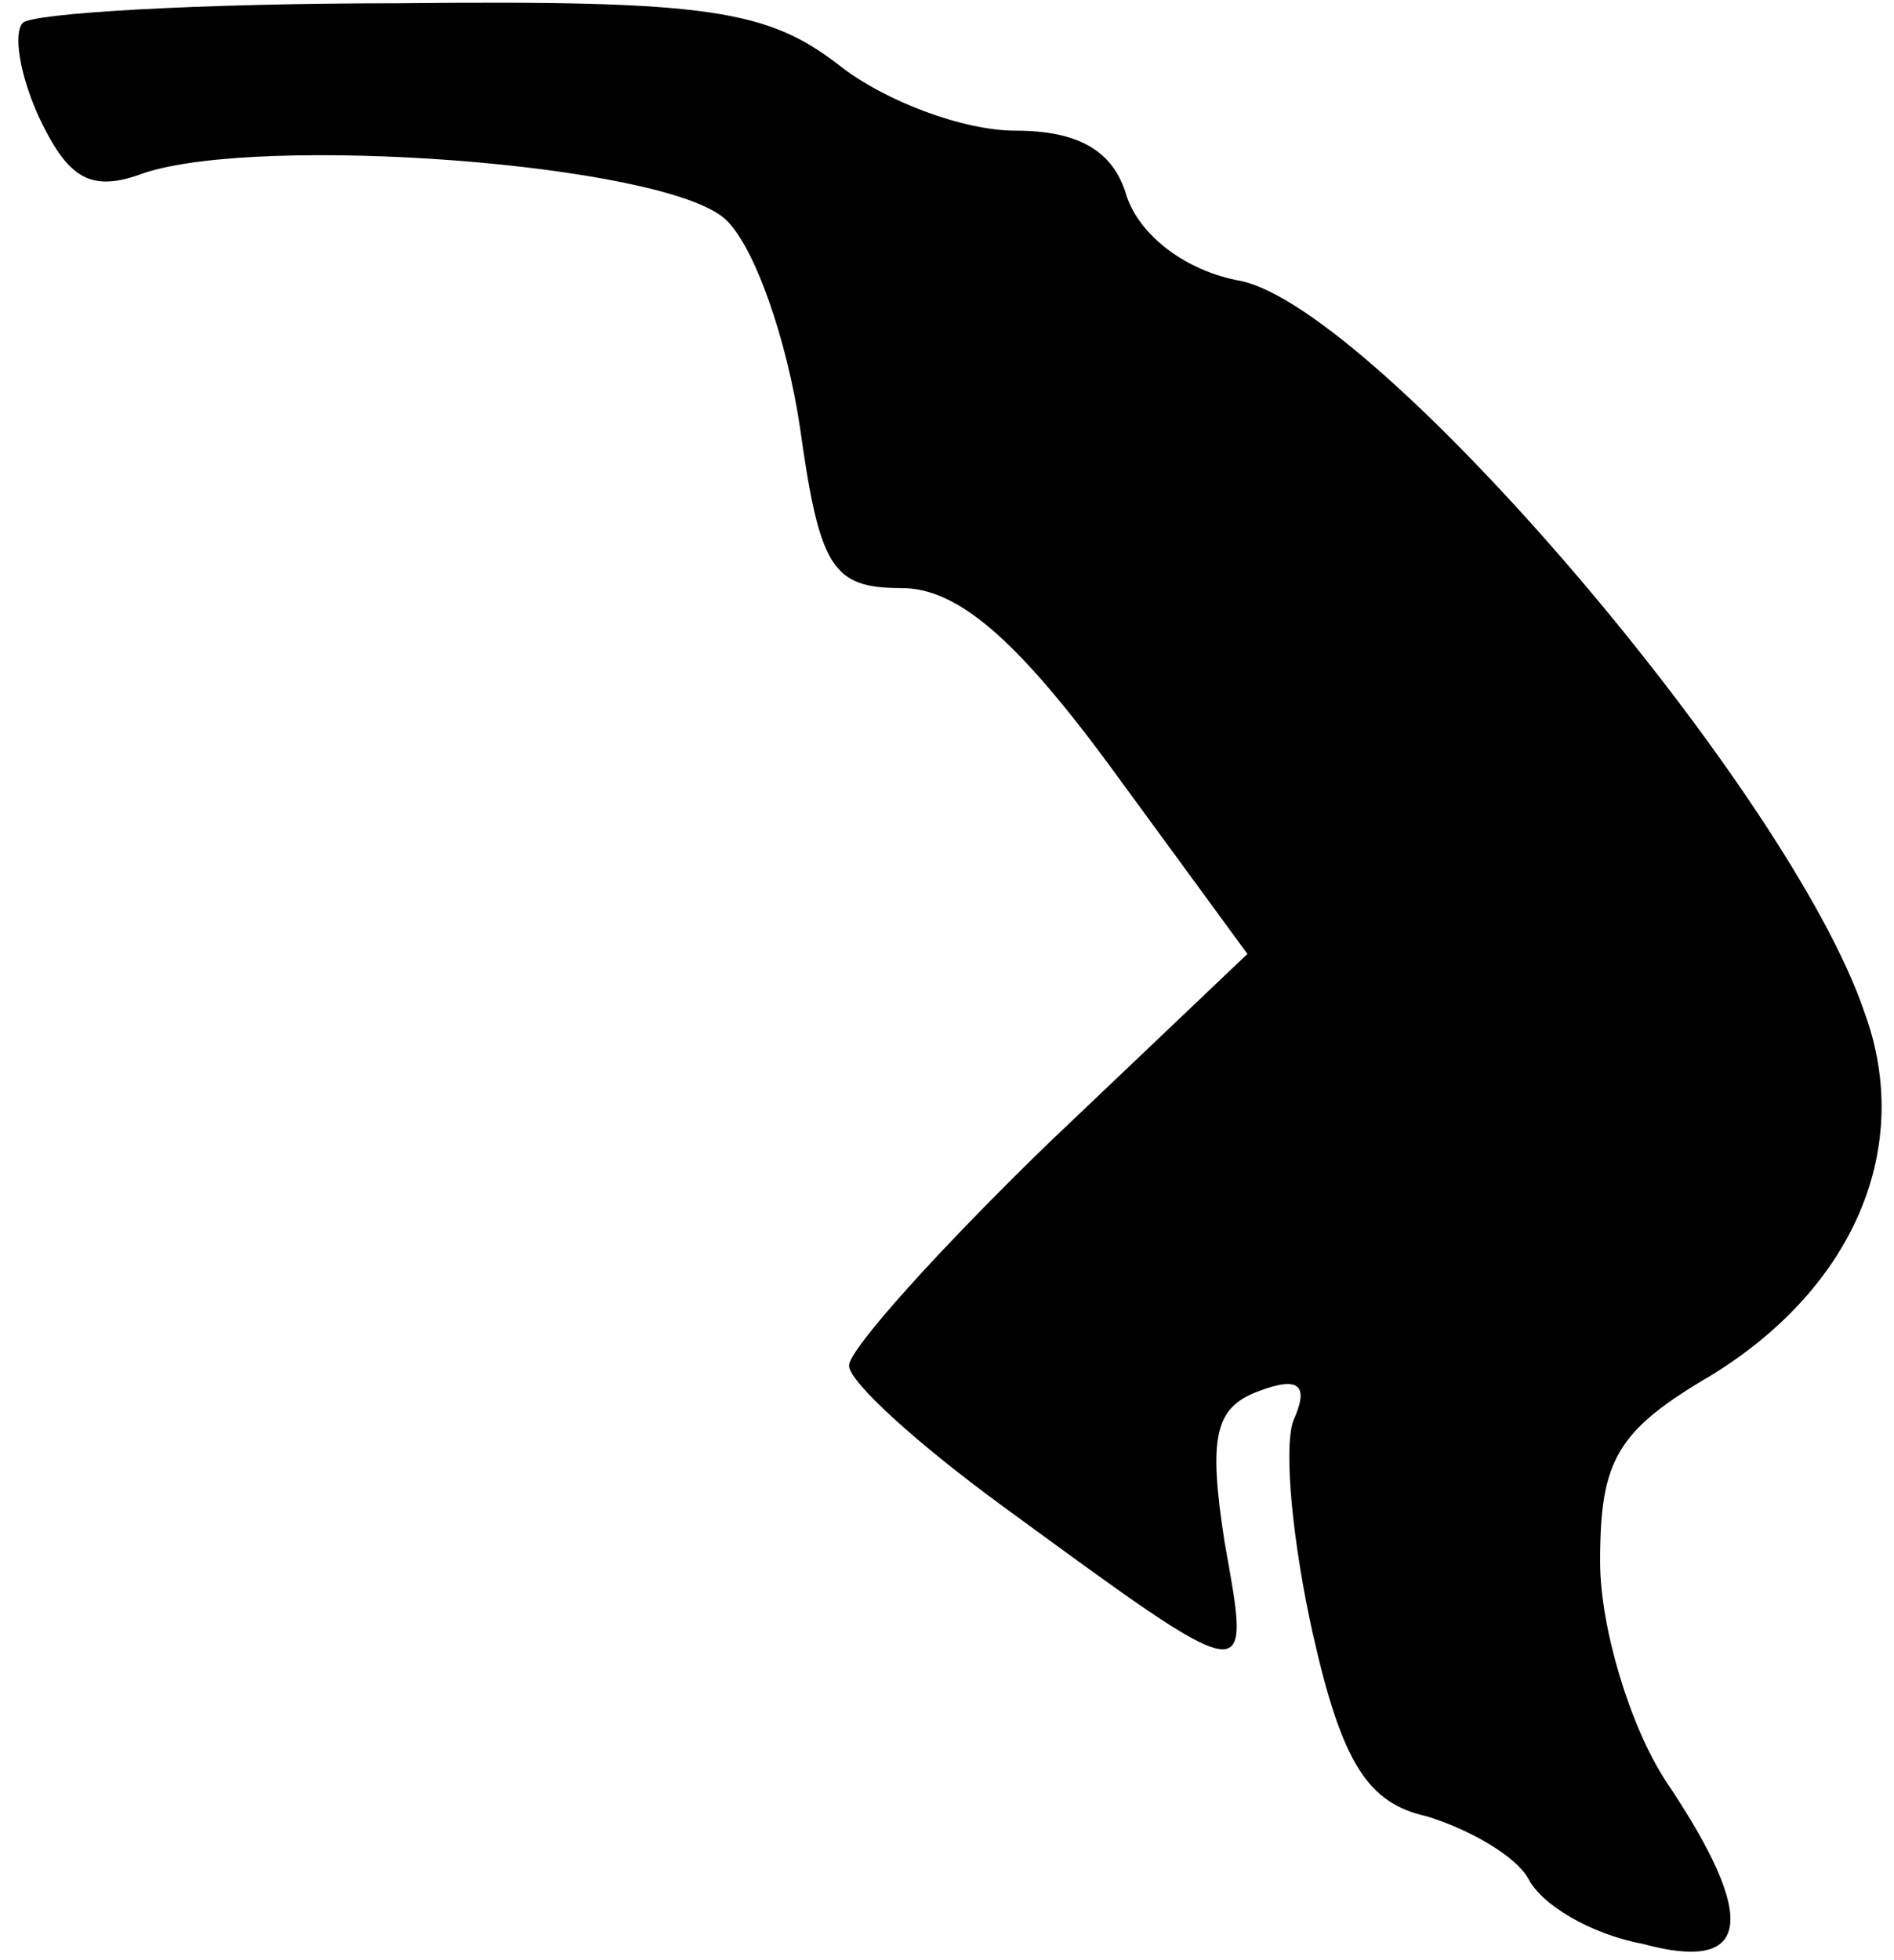<?xml version="1.0" standalone="no"?>
<!DOCTYPE svg PUBLIC "-//W3C//DTD SVG 20010904//EN"
 "http://www.w3.org/TR/2001/REC-SVG-20010904/DTD/svg10.dtd">
<svg version="1.0" xmlns="http://www.w3.org/2000/svg"
 width="58pt" height="60pt" viewBox="0 0 58 60"
 preserveAspectRatio="xMidYMid meet">
<g transform="translate(0,60) scale(0.1,-0.1)"
fill="#000000" stroke="none">
<path fill="#000000" stroke="none" d="M7 593 c-3 -3 -1 -16 5 -29 9 -19 16
-23 32 -17 36 12 159 3 178 -14 9 -8 19 -37 23 -64 6 -43 10 -49 31 -49 17 0
35 -15 65 -56 l41 -56 -61 -58 c-33 -32 -61 -63 -61 -68 0 -5 21 -24 47 -43
78 -57 76 -56 68 -11 -5 32 -3 41 10 46 13 5 16 2 11 -9 -3 -9 0 -38 6 -65 9
-40 17 -52 35 -56 13 -4 27 -12 31 -19 4 -8 19 -17 35 -20 33 -9 36 7 7 50
-11 17 -20 47 -20 67 0 31 5 40 34 57 44 27 62 70 47 111 -23 68 -149 215
-191 224 -17 3 -31 14 -35 26 -4 14 -15 20 -34 20 -16 0 -40 9 -54 20 -22 17
-40 20 -135 19 -61 0 -112 -3 -115 -6z"/>
</g>
</svg>
